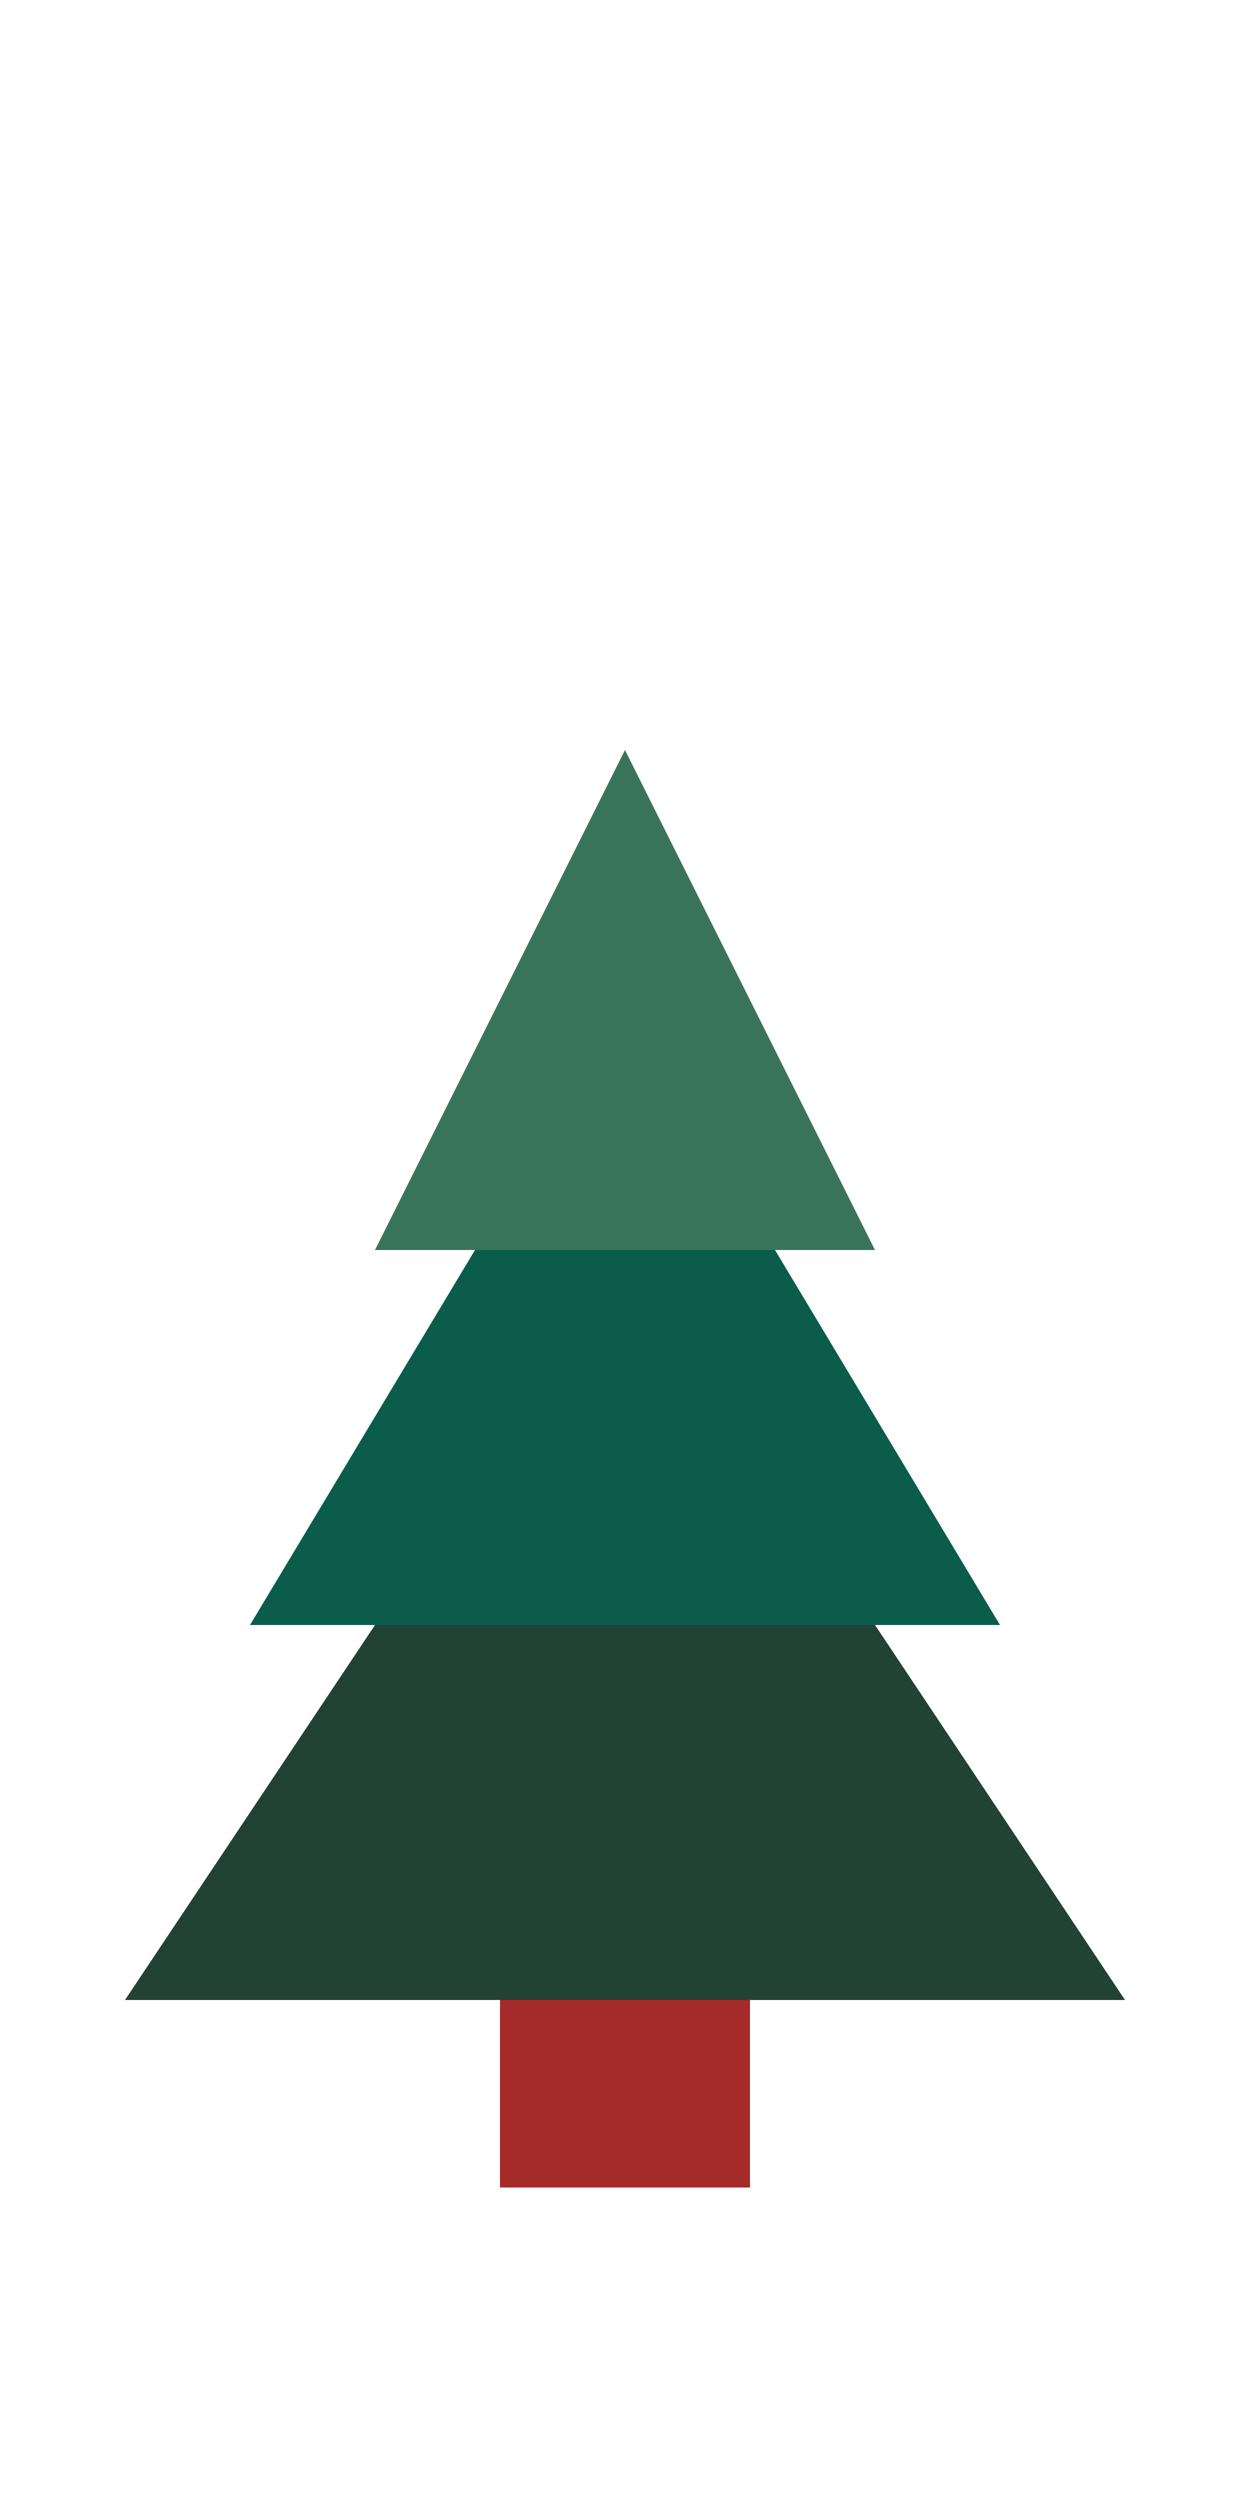 <svg xmlns="http://www.w3.org/2000/svg" width="100%" height="100%" viewBox="-100 -200 200 400">
    <polygon fill="#234236" points="0,0 -80,120 80,120" />
    <polygon fill="#0C5C4C" points="0,-40 -60,60 60,60" />
    <polygon fill="#38755B" points="0,-80 -40,0 40,0" />
    <rect x="-20" y="120" width="40" height="30" fill="brown" />
</svg>